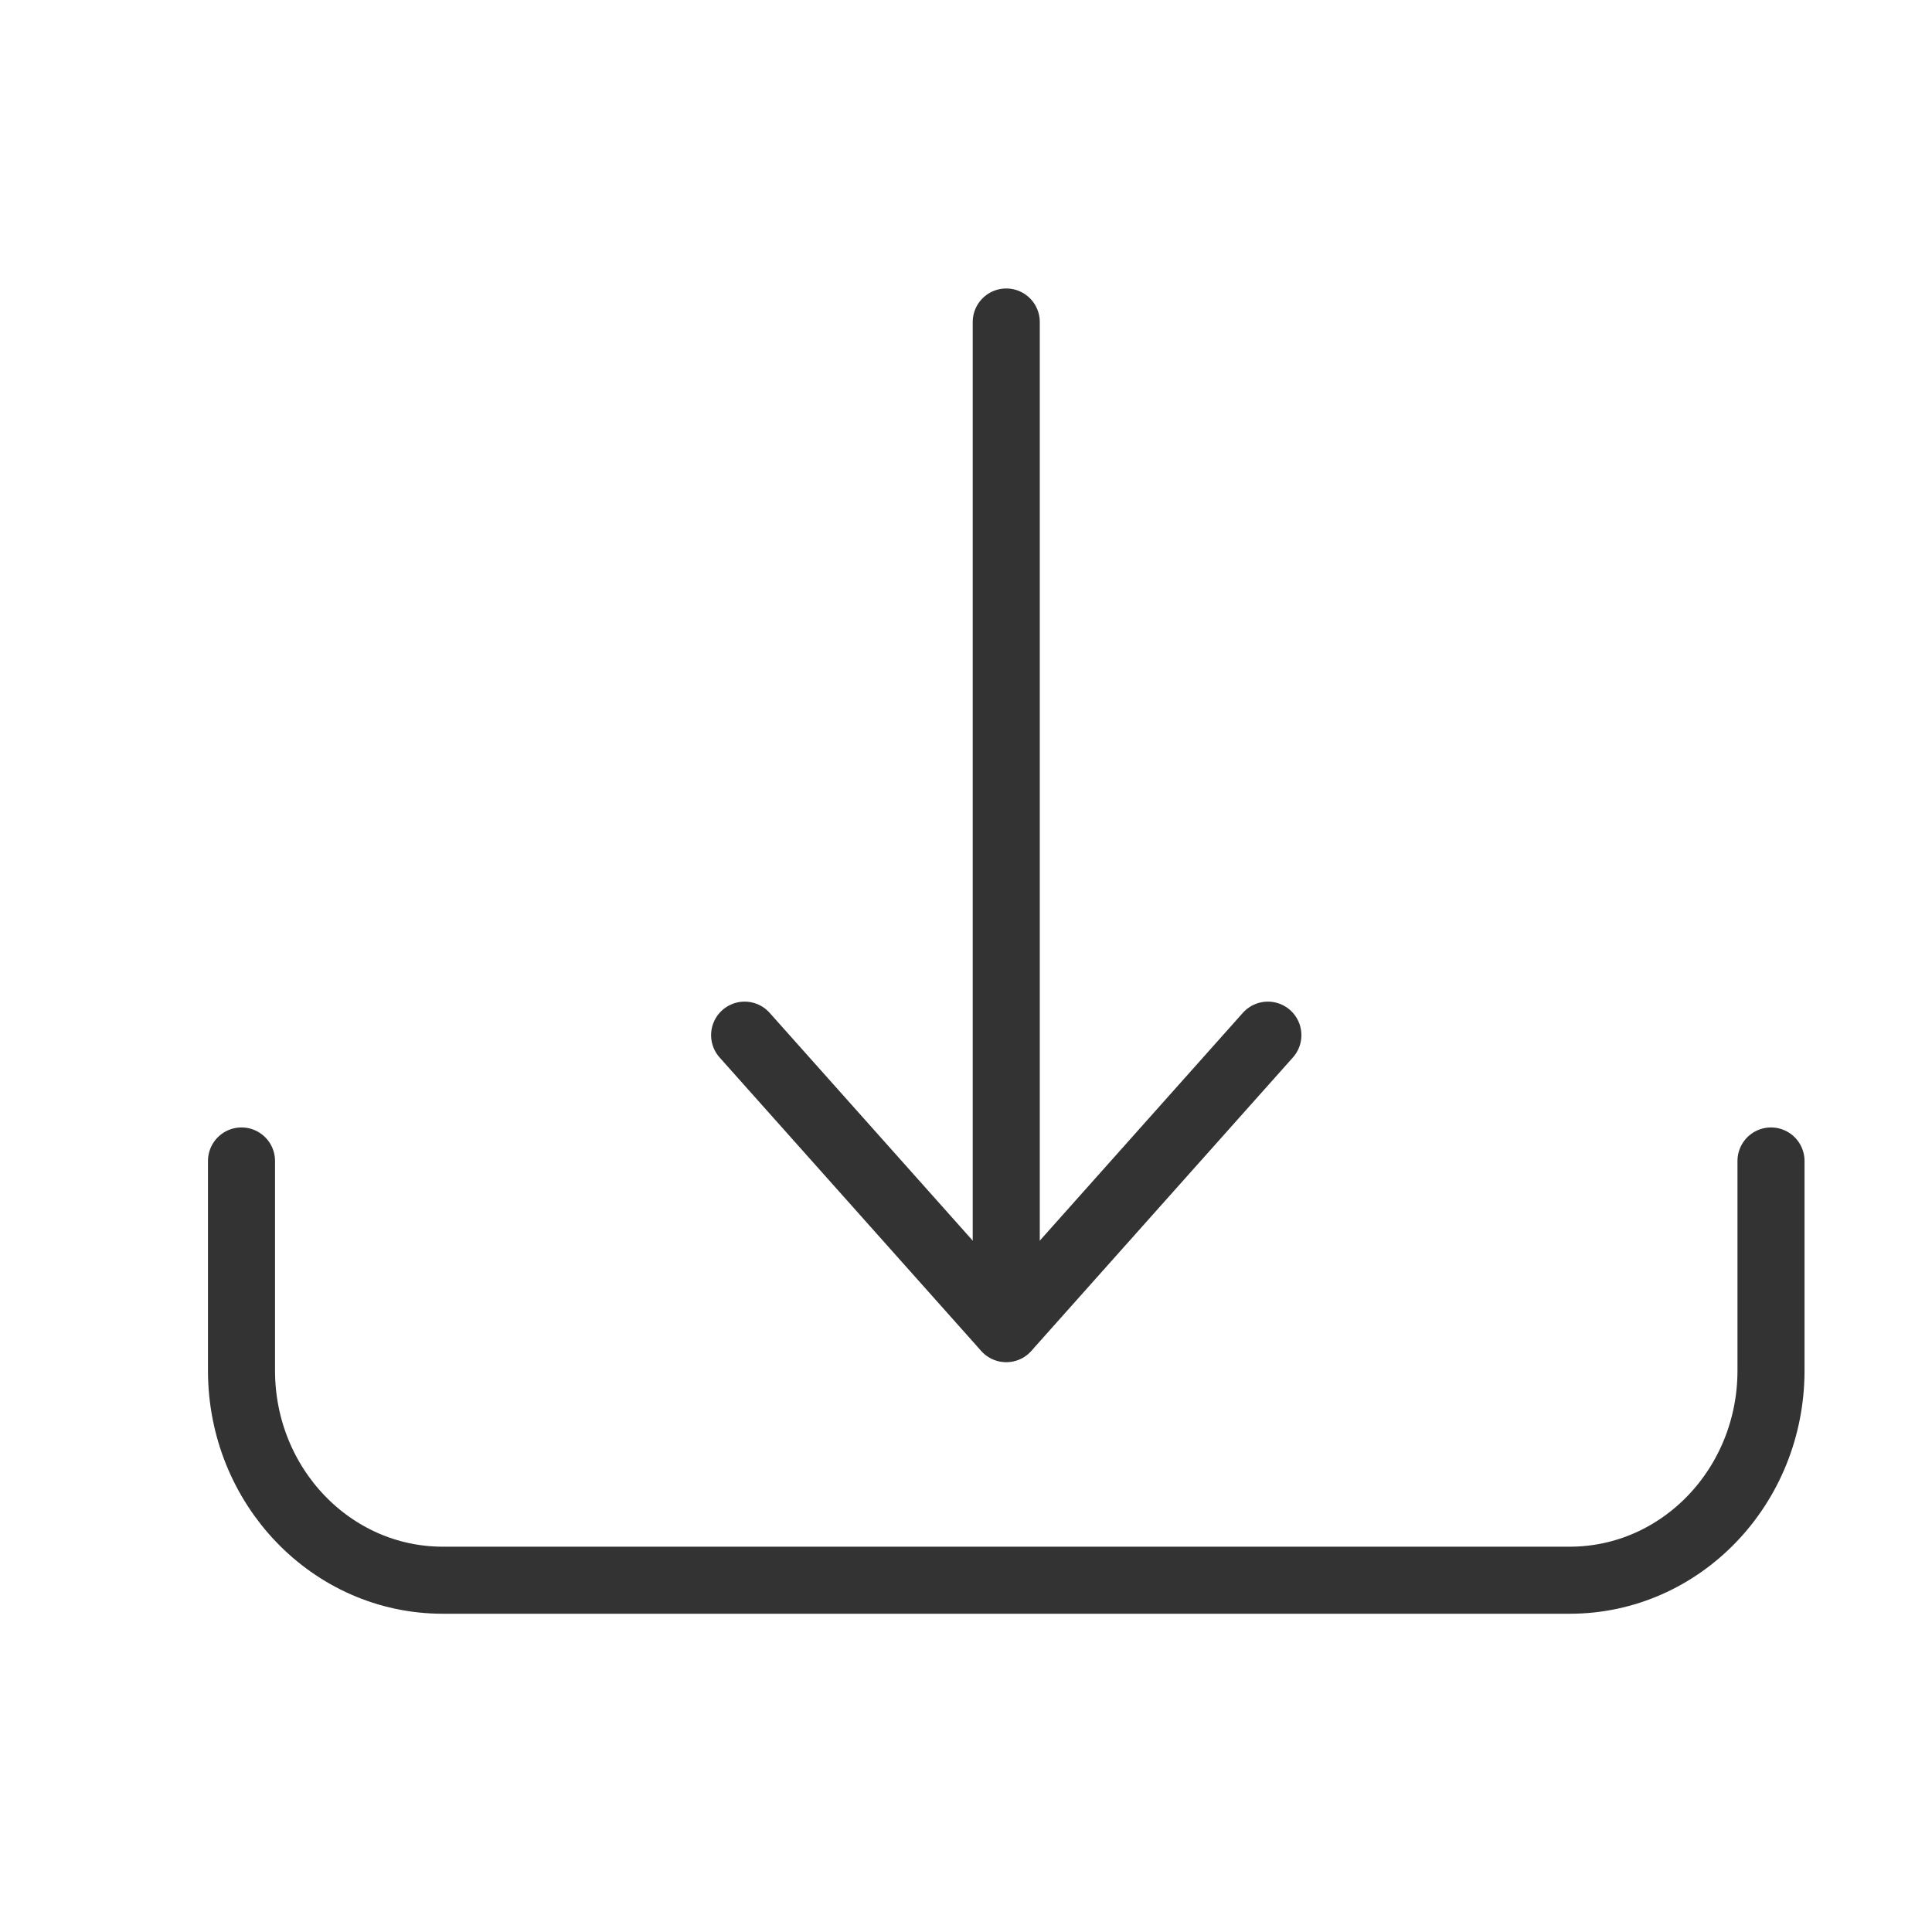 <svg width="24" height="24" viewBox="0 0 24 24" fill="none" xmlns="http://www.w3.org/2000/svg">
<path d="M22 14.422V17.026C22 18.464 20.881 19.63 19.5 19.63H5.5V19.63C4.119 19.63 3 18.464 3 17.026V14.422" stroke="#333333" stroke-width="0.833" stroke-linecap="round" stroke-linejoin="round"/>
<path d="M12.5 4V16.5" stroke="#333333" stroke-width="0.833" stroke-linecap="round" stroke-linejoin="round"/>
<path d="M15.75 12.859L12.5 16.505L9.25 12.859" stroke="#333333" stroke-width="0.833" stroke-linecap="round" stroke-linejoin="round"/>
</svg>
